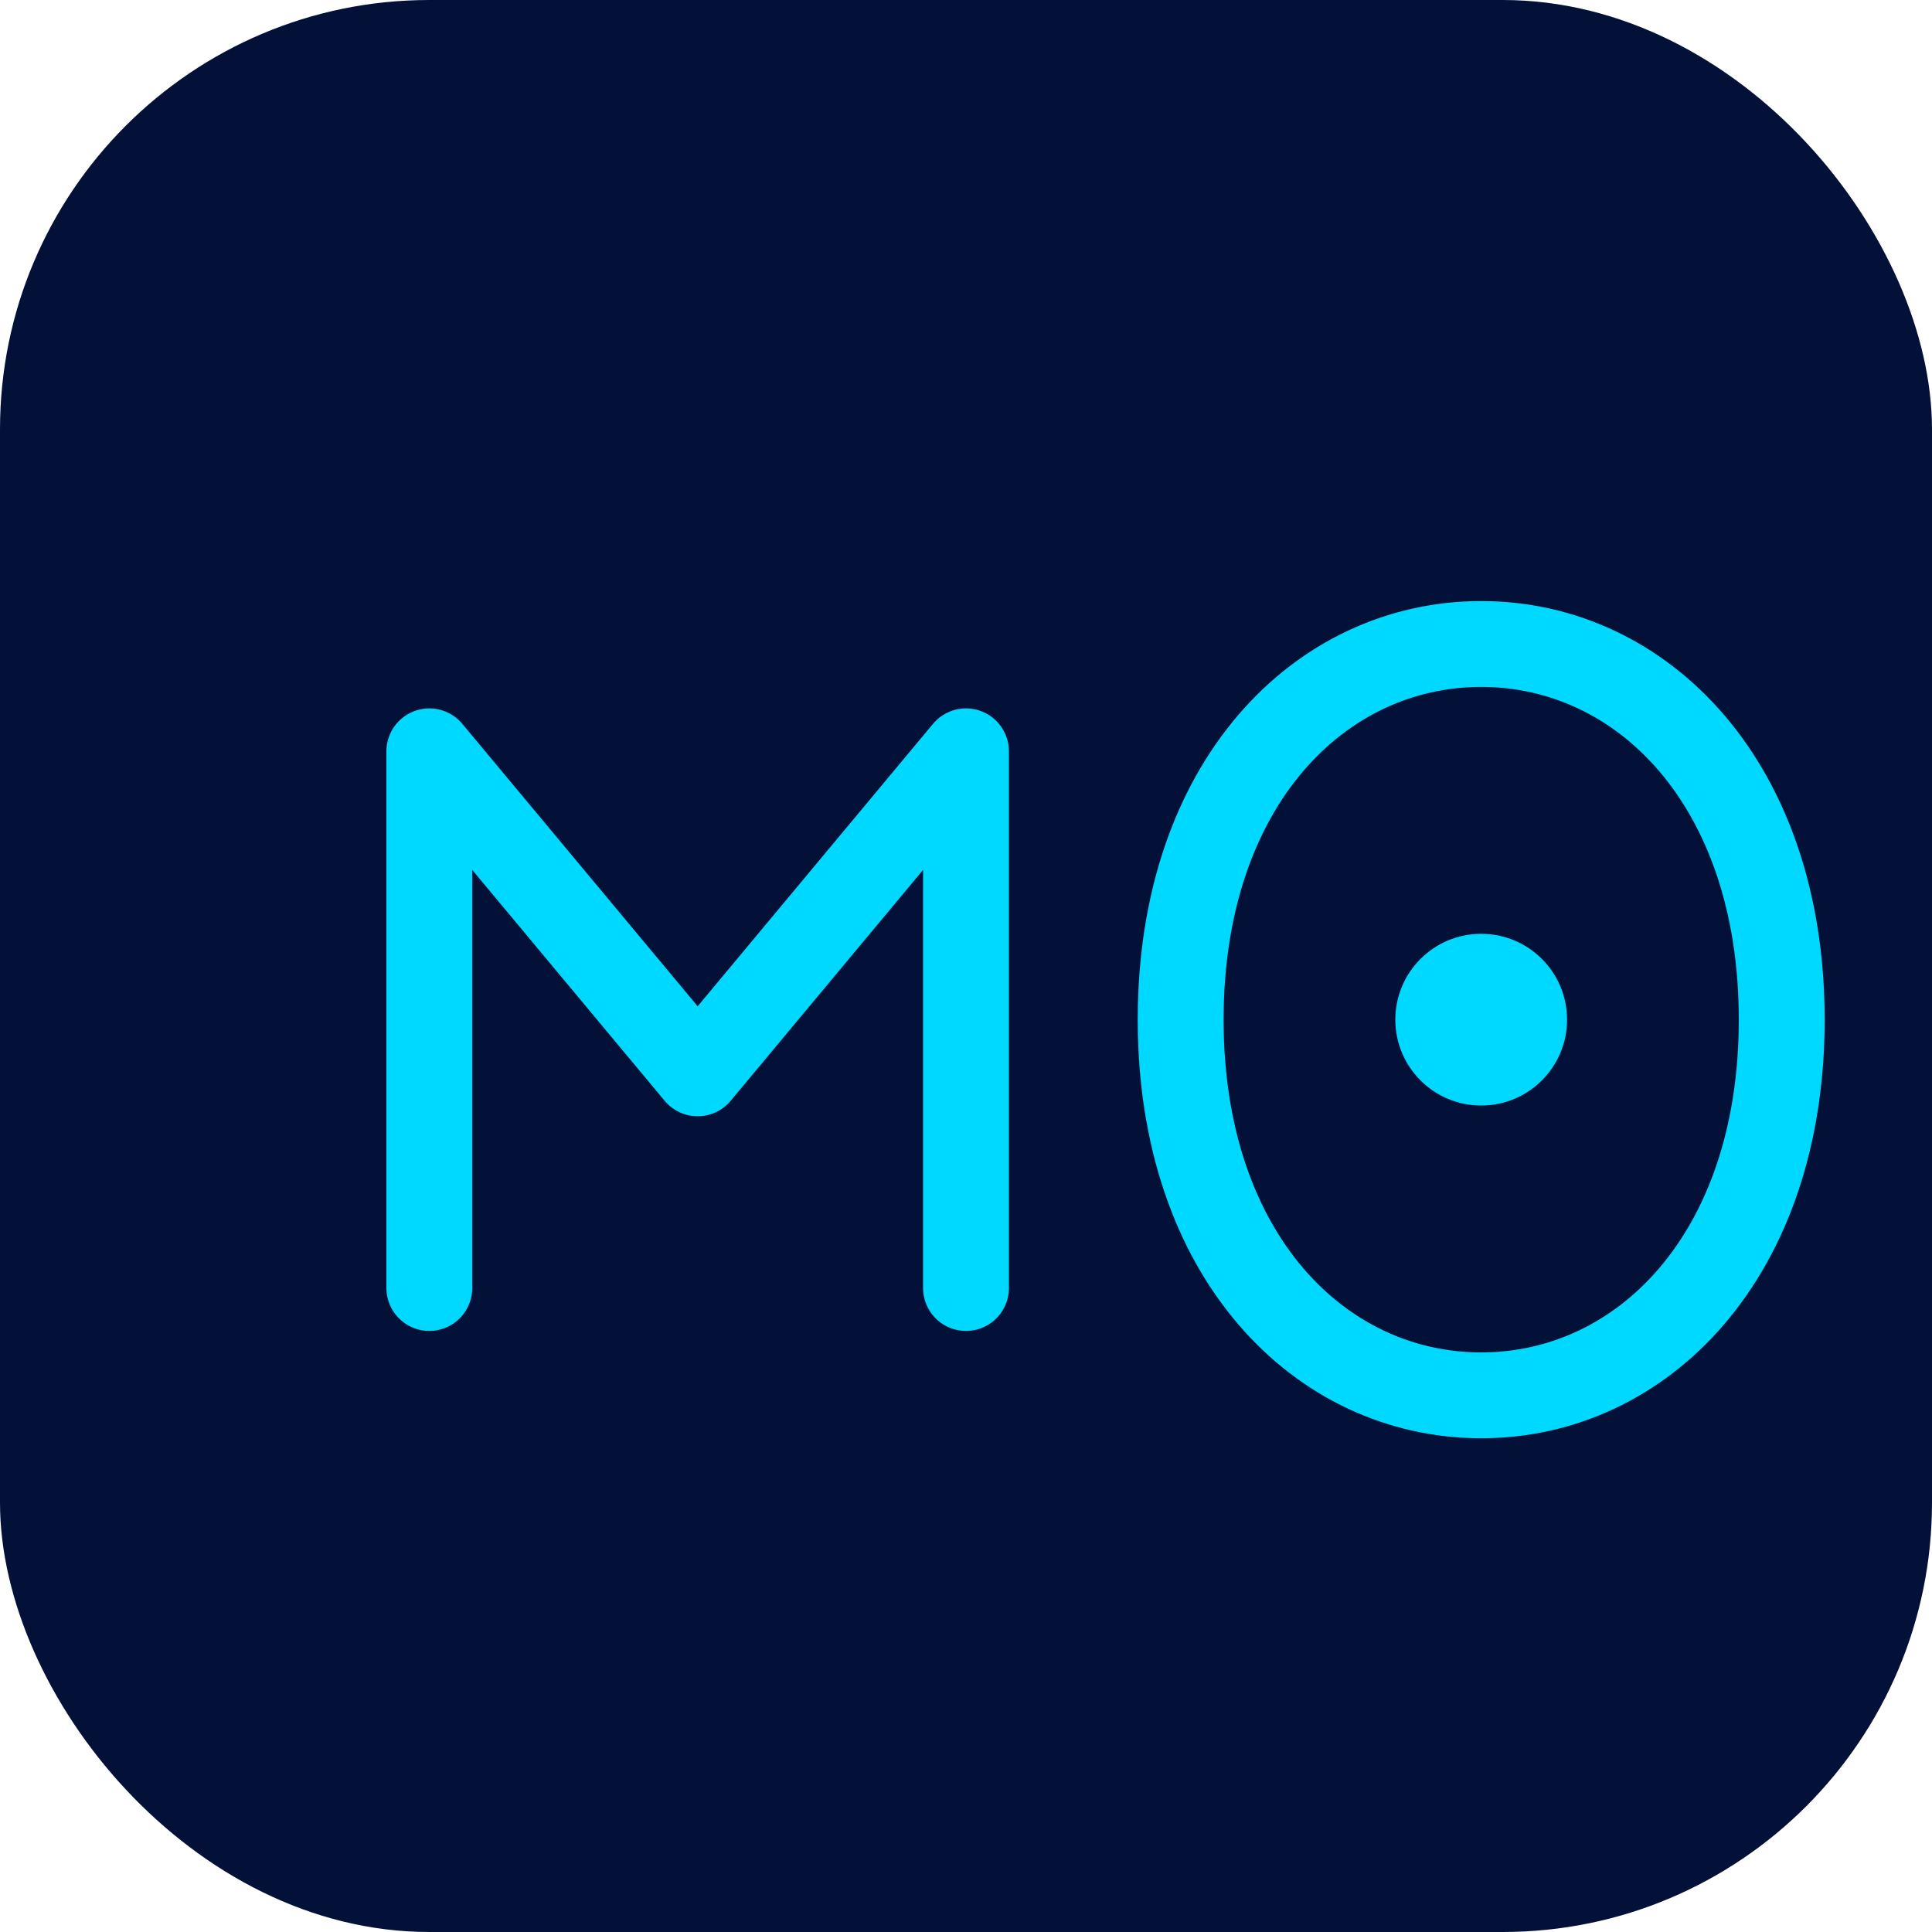 <svg width="180" height="180" viewBox="0 0 180 180" fill="none" xmlns="http://www.w3.org/2000/svg">
  <!-- Background with gradient -->
  <rect width="180" height="180" rx="40" fill="#031138"/>

  <!-- Stylized MCI -->
  <g transform="translate(30, 50)">
    <!-- M -->
    <path d="M10 70V20L35 50L60 20V70" stroke="#00D9FF" stroke-width="8" stroke-linecap="round" stroke-linejoin="round" fill="none"/>

    <!-- C -->
    <path d="M80 45C80 23 93 10 108 10C123 10 136 23 136 45C136 67 123 80 108 80C93 80 80 67 80 45Z" stroke="#00D9FF" stroke-width="8" fill="none"/>

    <!-- Dot in C -->
    <circle cx="108" cy="45" r="8" fill="#00D9FF"/>
  </g>
</svg>
